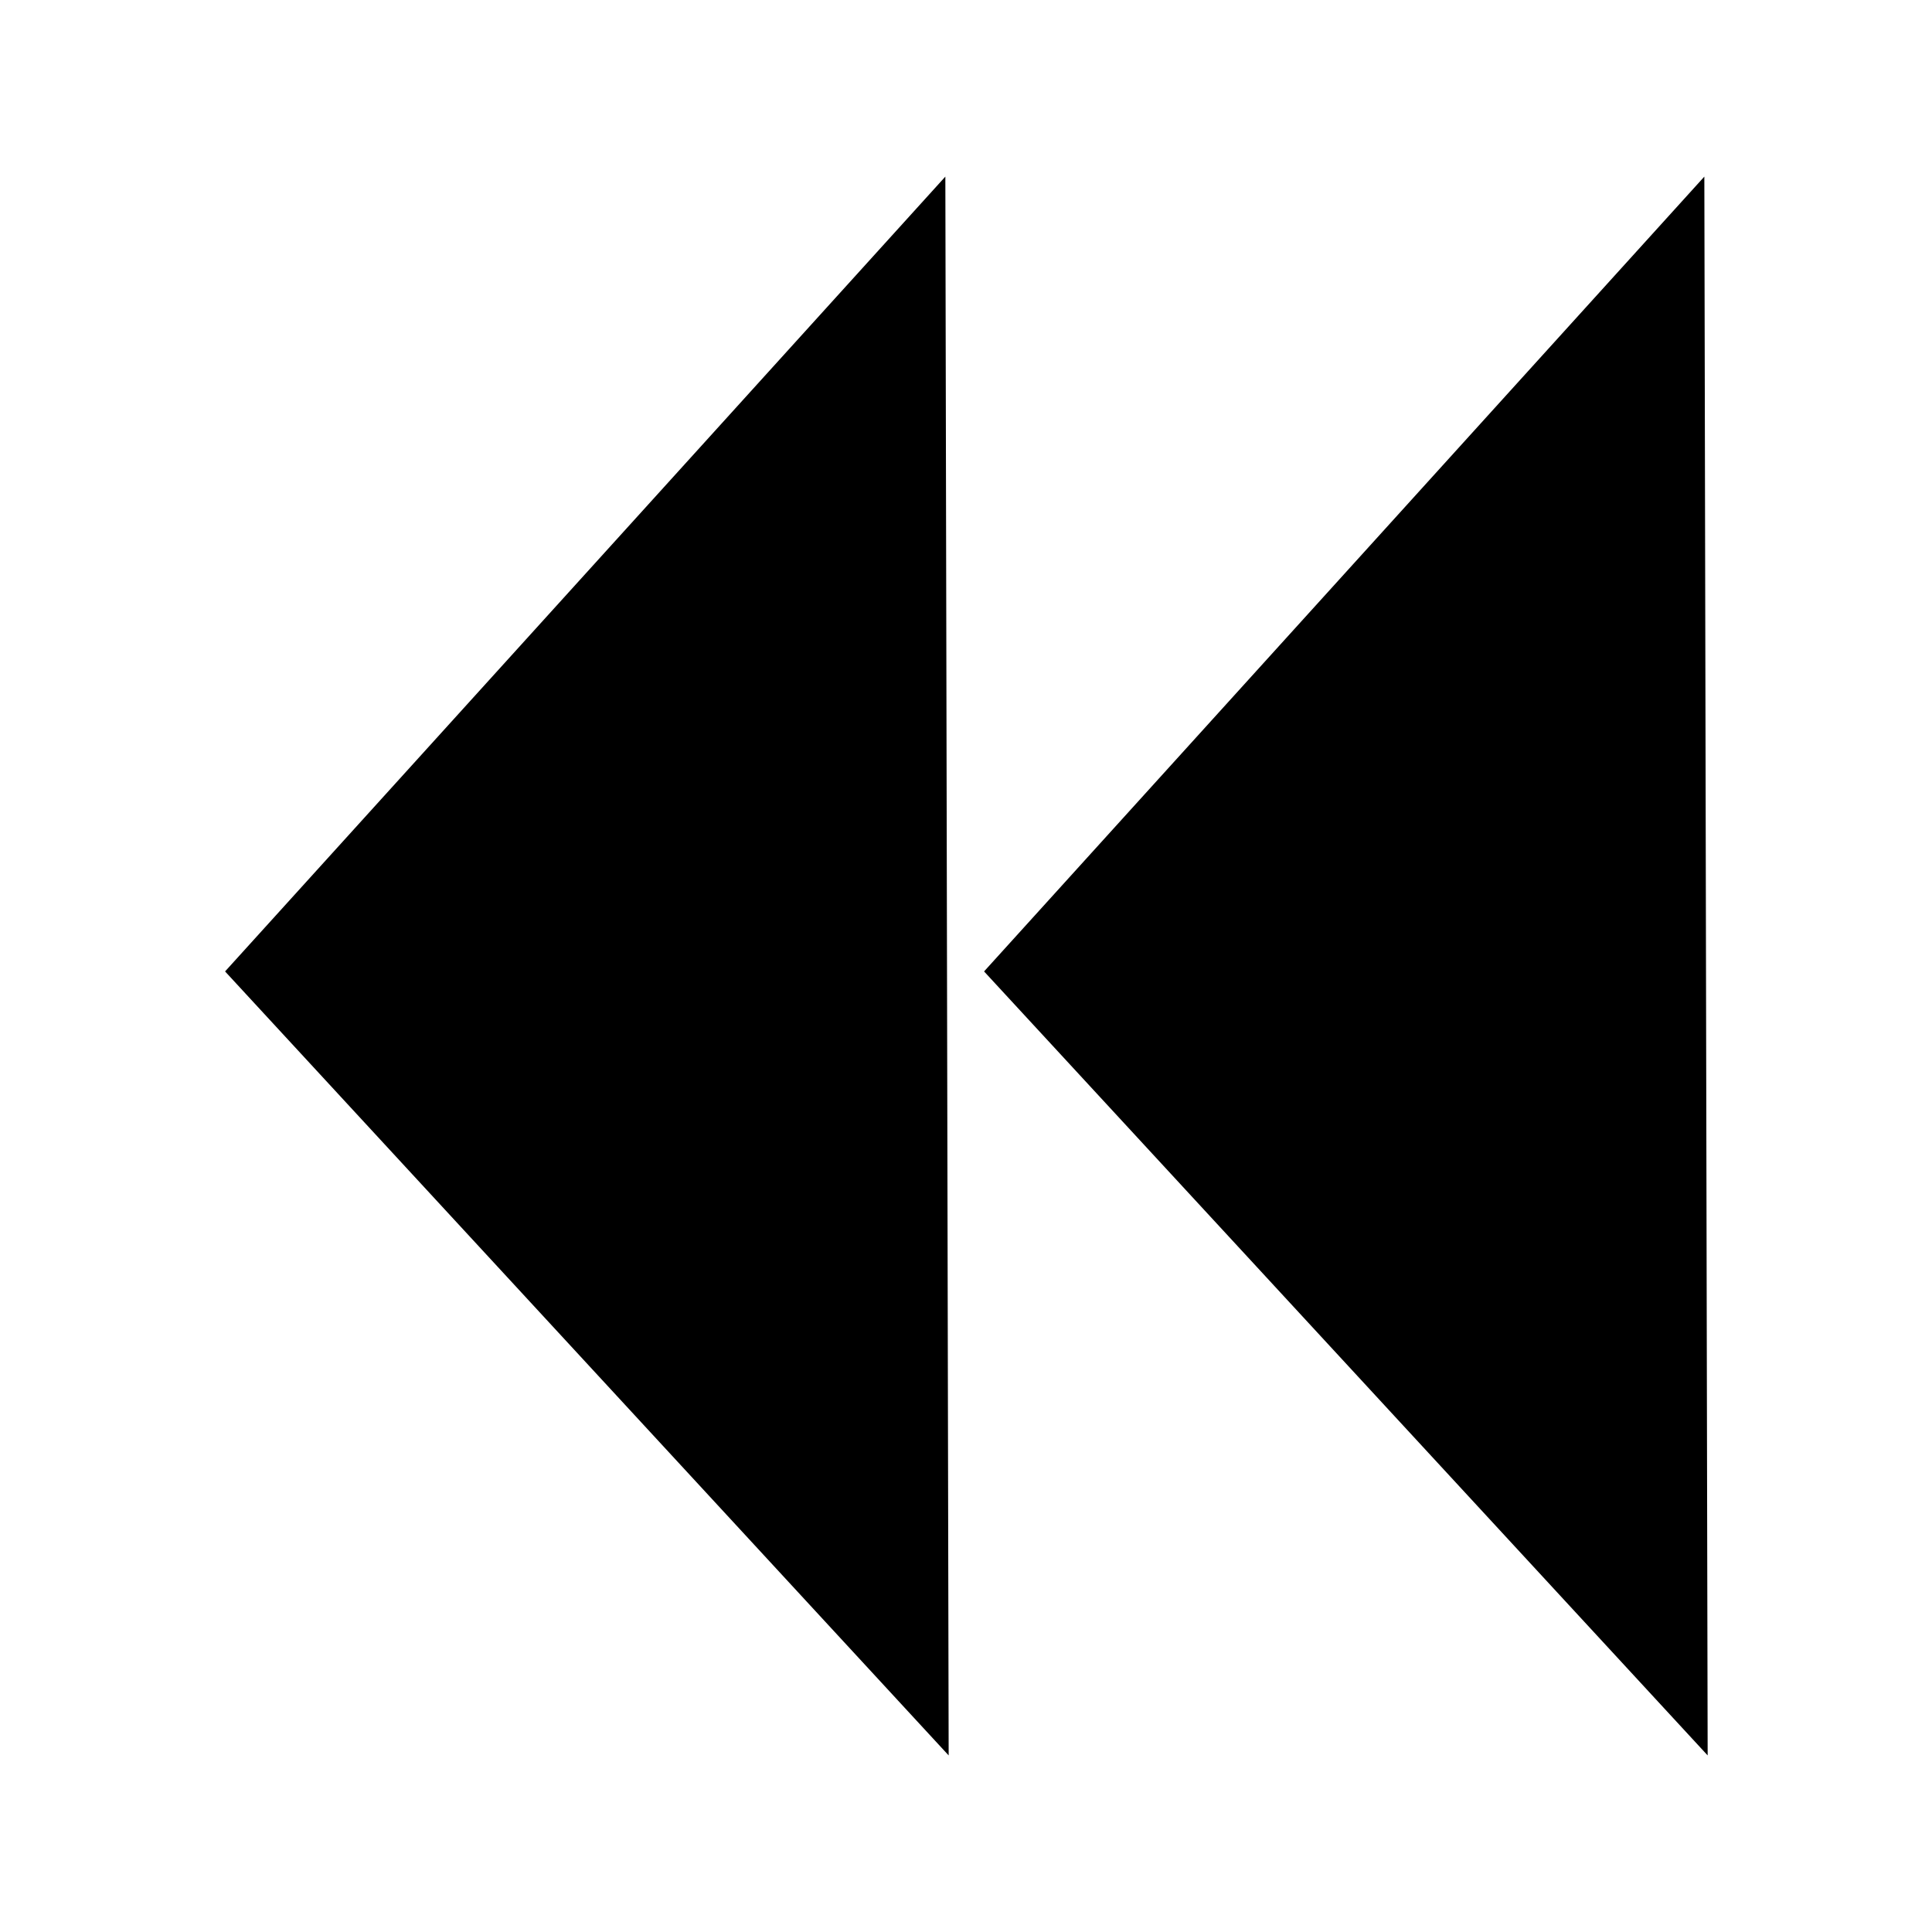 <?xml version="1.0" encoding="UTF-8" standalone="no"?>
<!-- Created with Inkscape (http://www.inkscape.org/) -->
<svg
   xmlns:dc="http://purl.org/dc/elements/1.1/"
   xmlns:cc="http://web.resource.org/cc/"
   xmlns:rdf="http://www.w3.org/1999/02/22-rdf-syntax-ns#"
   xmlns:svg="http://www.w3.org/2000/svg"
   xmlns="http://www.w3.org/2000/svg"
   xmlns:sodipodi="http://sodipodi.sourceforge.net/DTD/sodipodi-0.dtd"
   xmlns:inkscape="http://www.inkscape.org/namespaces/inkscape"
   width="48"
   height="48"
   id="svg2"
   sodipodi:version="0.32"
   inkscape:version="0.45.1"
   version="1.0"
   sodipodi:docbase="/home/philipn/project/ap/ingex/archive/http_recorder/stuff"
   sodipodi:docname="fr_symbol.svg"
   inkscape:output_extension="org.inkscape.output.svg.inkscape"
   inkscape:export-filename="/home/philipn/project/ap/ingex/archive/http_recorder/www/recorder/images/fr_large_symbol.png"
   inkscape:export-xdpi="135"
   inkscape:export-ydpi="135">
  <defs
     id="defs4" />
  <sodipodi:namedview
     id="base"
     pagecolor="#ffffff"
     bordercolor="#666666"
     borderopacity="1.0"
     gridtolerance="10000"
     guidetolerance="10"
     objecttolerance="10"
     inkscape:pageopacity="0.0"
     inkscape:pageshadow="2"
     inkscape:zoom="11.083333"
     inkscape:cx="24"
     inkscape:cy="24"
     inkscape:document-units="px"
     inkscape:current-layer="layer1"
     width="48px"
     height="48px"
     inkscape:window-width="1280"
     inkscape:window-height="739"
     inkscape:window-x="0"
     inkscape:window-y="0" />
  <g
     inkscape:label="Layer 1"
     inkscape:groupmode="layer"
     id="layer1">
    <g
       id="g3217"
       transform="matrix(-1,0,0,1,45.97,0)"
       inkscape:export-filename="/home/philipn/project/ap/http-recorder-web/www/recorder/images/fr_symbol.png"
       inkscape:export-xdpi="90"
       inkscape:export-ydpi="90">
      <path
         transform="matrix(0.528,0,0,1,15.701,-4.5112439e-2)"
         d="M 46.737,24.18 L 29.713,33.919 L 12.689,43.658 L 12.767,24.045 L 12.845,4.433 L 29.791,14.307 L 46.737,24.18 z "
         inkscape:randomized="0"
         inkscape:rounded="0"
         inkscape:flatsided="false"
         sodipodi:arg2="1.0511816"
         sodipodi:arg1="0.0039840427"
         sodipodi:r2="11.323398"
         sodipodi:r1="22.646795"
         sodipodi:cy="24.090225"
         sodipodi:cx="24.090225"
         sodipodi:sides="3"
         id="path3213"
         style="opacity:1;fill:#000000;fill-opacity:1;stroke:none;stroke-opacity:1"
         sodipodi:type="star" />
      <path
         transform="matrix(0.528,0,0,1,-3.156,-4.5112439e-2)"
         d="M 46.737,24.18 L 29.713,33.919 L 12.689,43.658 L 12.767,24.045 L 12.845,4.433 L 29.791,14.307 L 46.737,24.18 z "
         inkscape:randomized="0"
         inkscape:rounded="0"
         inkscape:flatsided="false"
         sodipodi:arg2="1.0511816"
         sodipodi:arg1="0.0039840427"
         sodipodi:r2="11.323398"
         sodipodi:r1="22.646795"
         sodipodi:cy="24.090225"
         sodipodi:cx="24.090225"
         sodipodi:sides="3"
         id="path3215"
         style="opacity:1;fill:#000000;fill-opacity:1;stroke:none;stroke-opacity:1"
         sodipodi:type="star" />
    </g>
  </g>
</svg>

